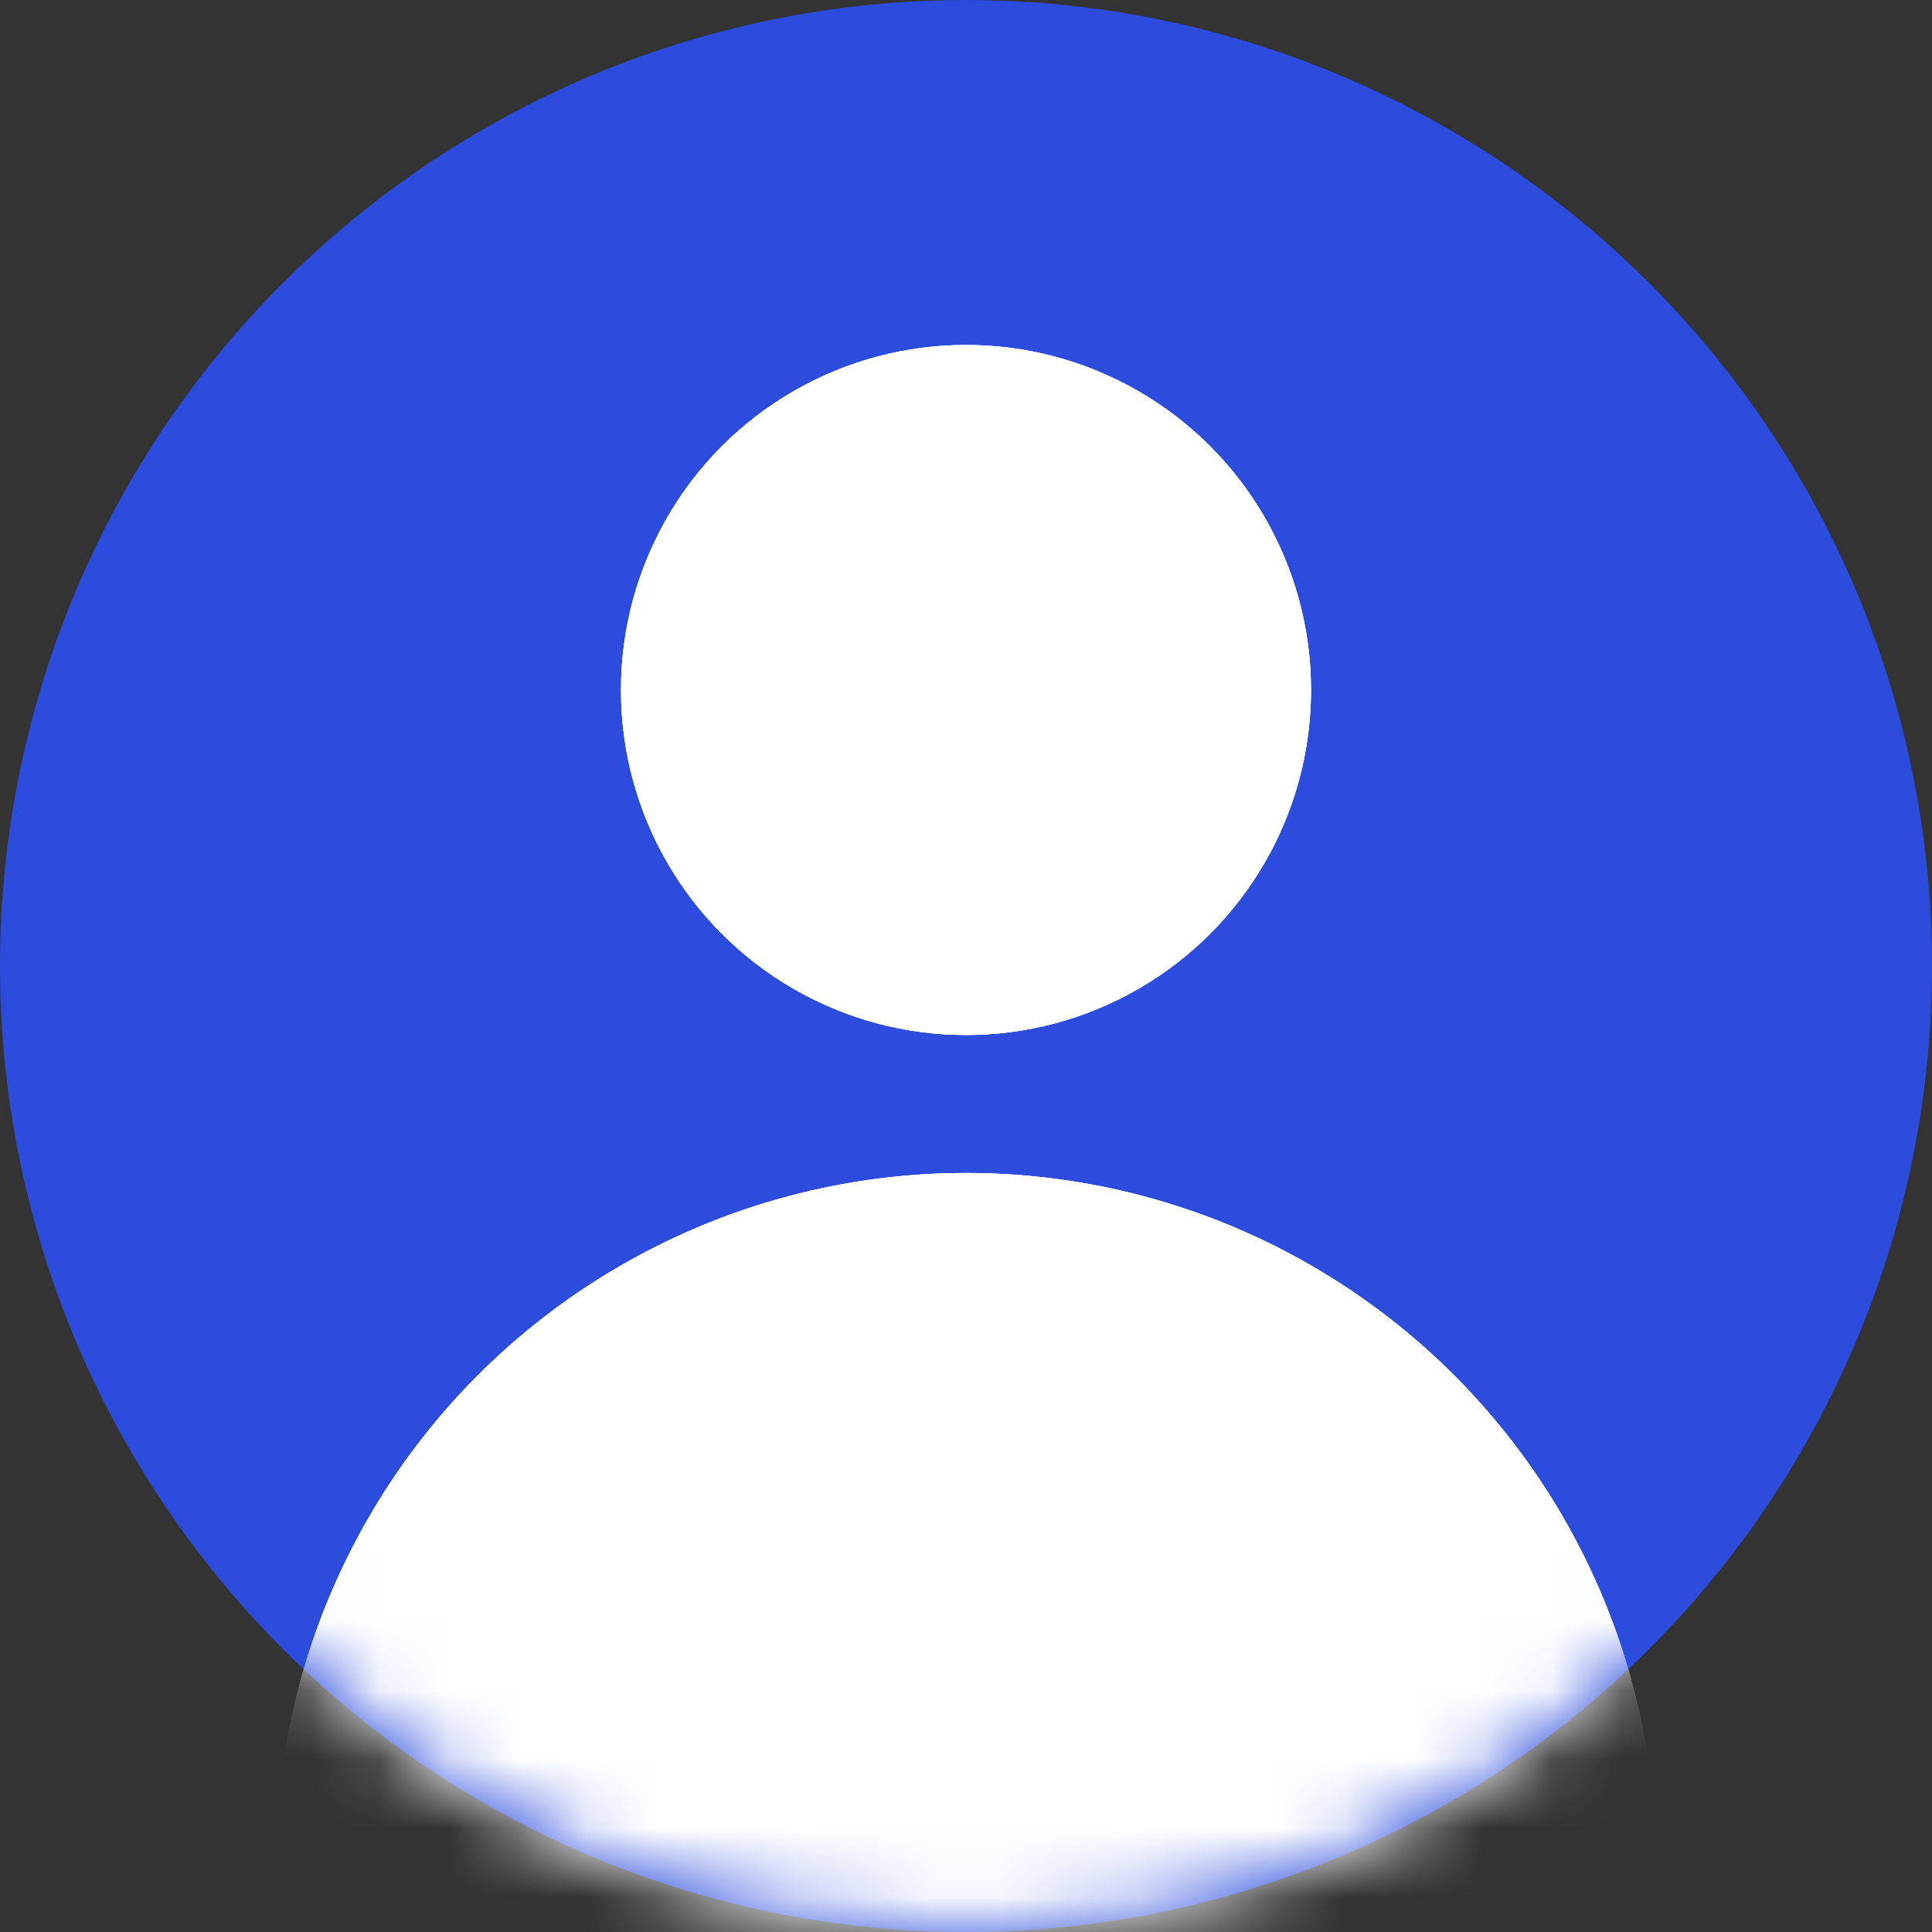 <svg width="28" height="28" viewBox="0 0 28 28" fill="none" xmlns="http://www.w3.org/2000/svg">
<rect x="0" y="0" width="28" height="28" fill="#333333" stroke="none"/>
<circle cx="14" cy="14" r="14" fill="#2B4CDD"/>
<mask id="mask0" mask-type="alpha" maskUnits="userSpaceOnUse" x="0" y="0" width="28" height="28">
<circle cx="14" cy="14" r="14" fill="#2B4CDD"/>
</mask>
<g mask="url(#mask0)">
<circle cx="14" cy="27" r="10" fill="white"/>
<circle cx="14" cy="27" r="10" fill="white"/>
<circle cx="14" cy="27" r="10" fill="white"/>
</g>
<circle cx="14" cy="10" r="5" fill="white"/>
<circle cx="14" cy="10" r="5" fill="white"/>
<circle cx="14" cy="10" r="5" fill="white"/>
</svg>
